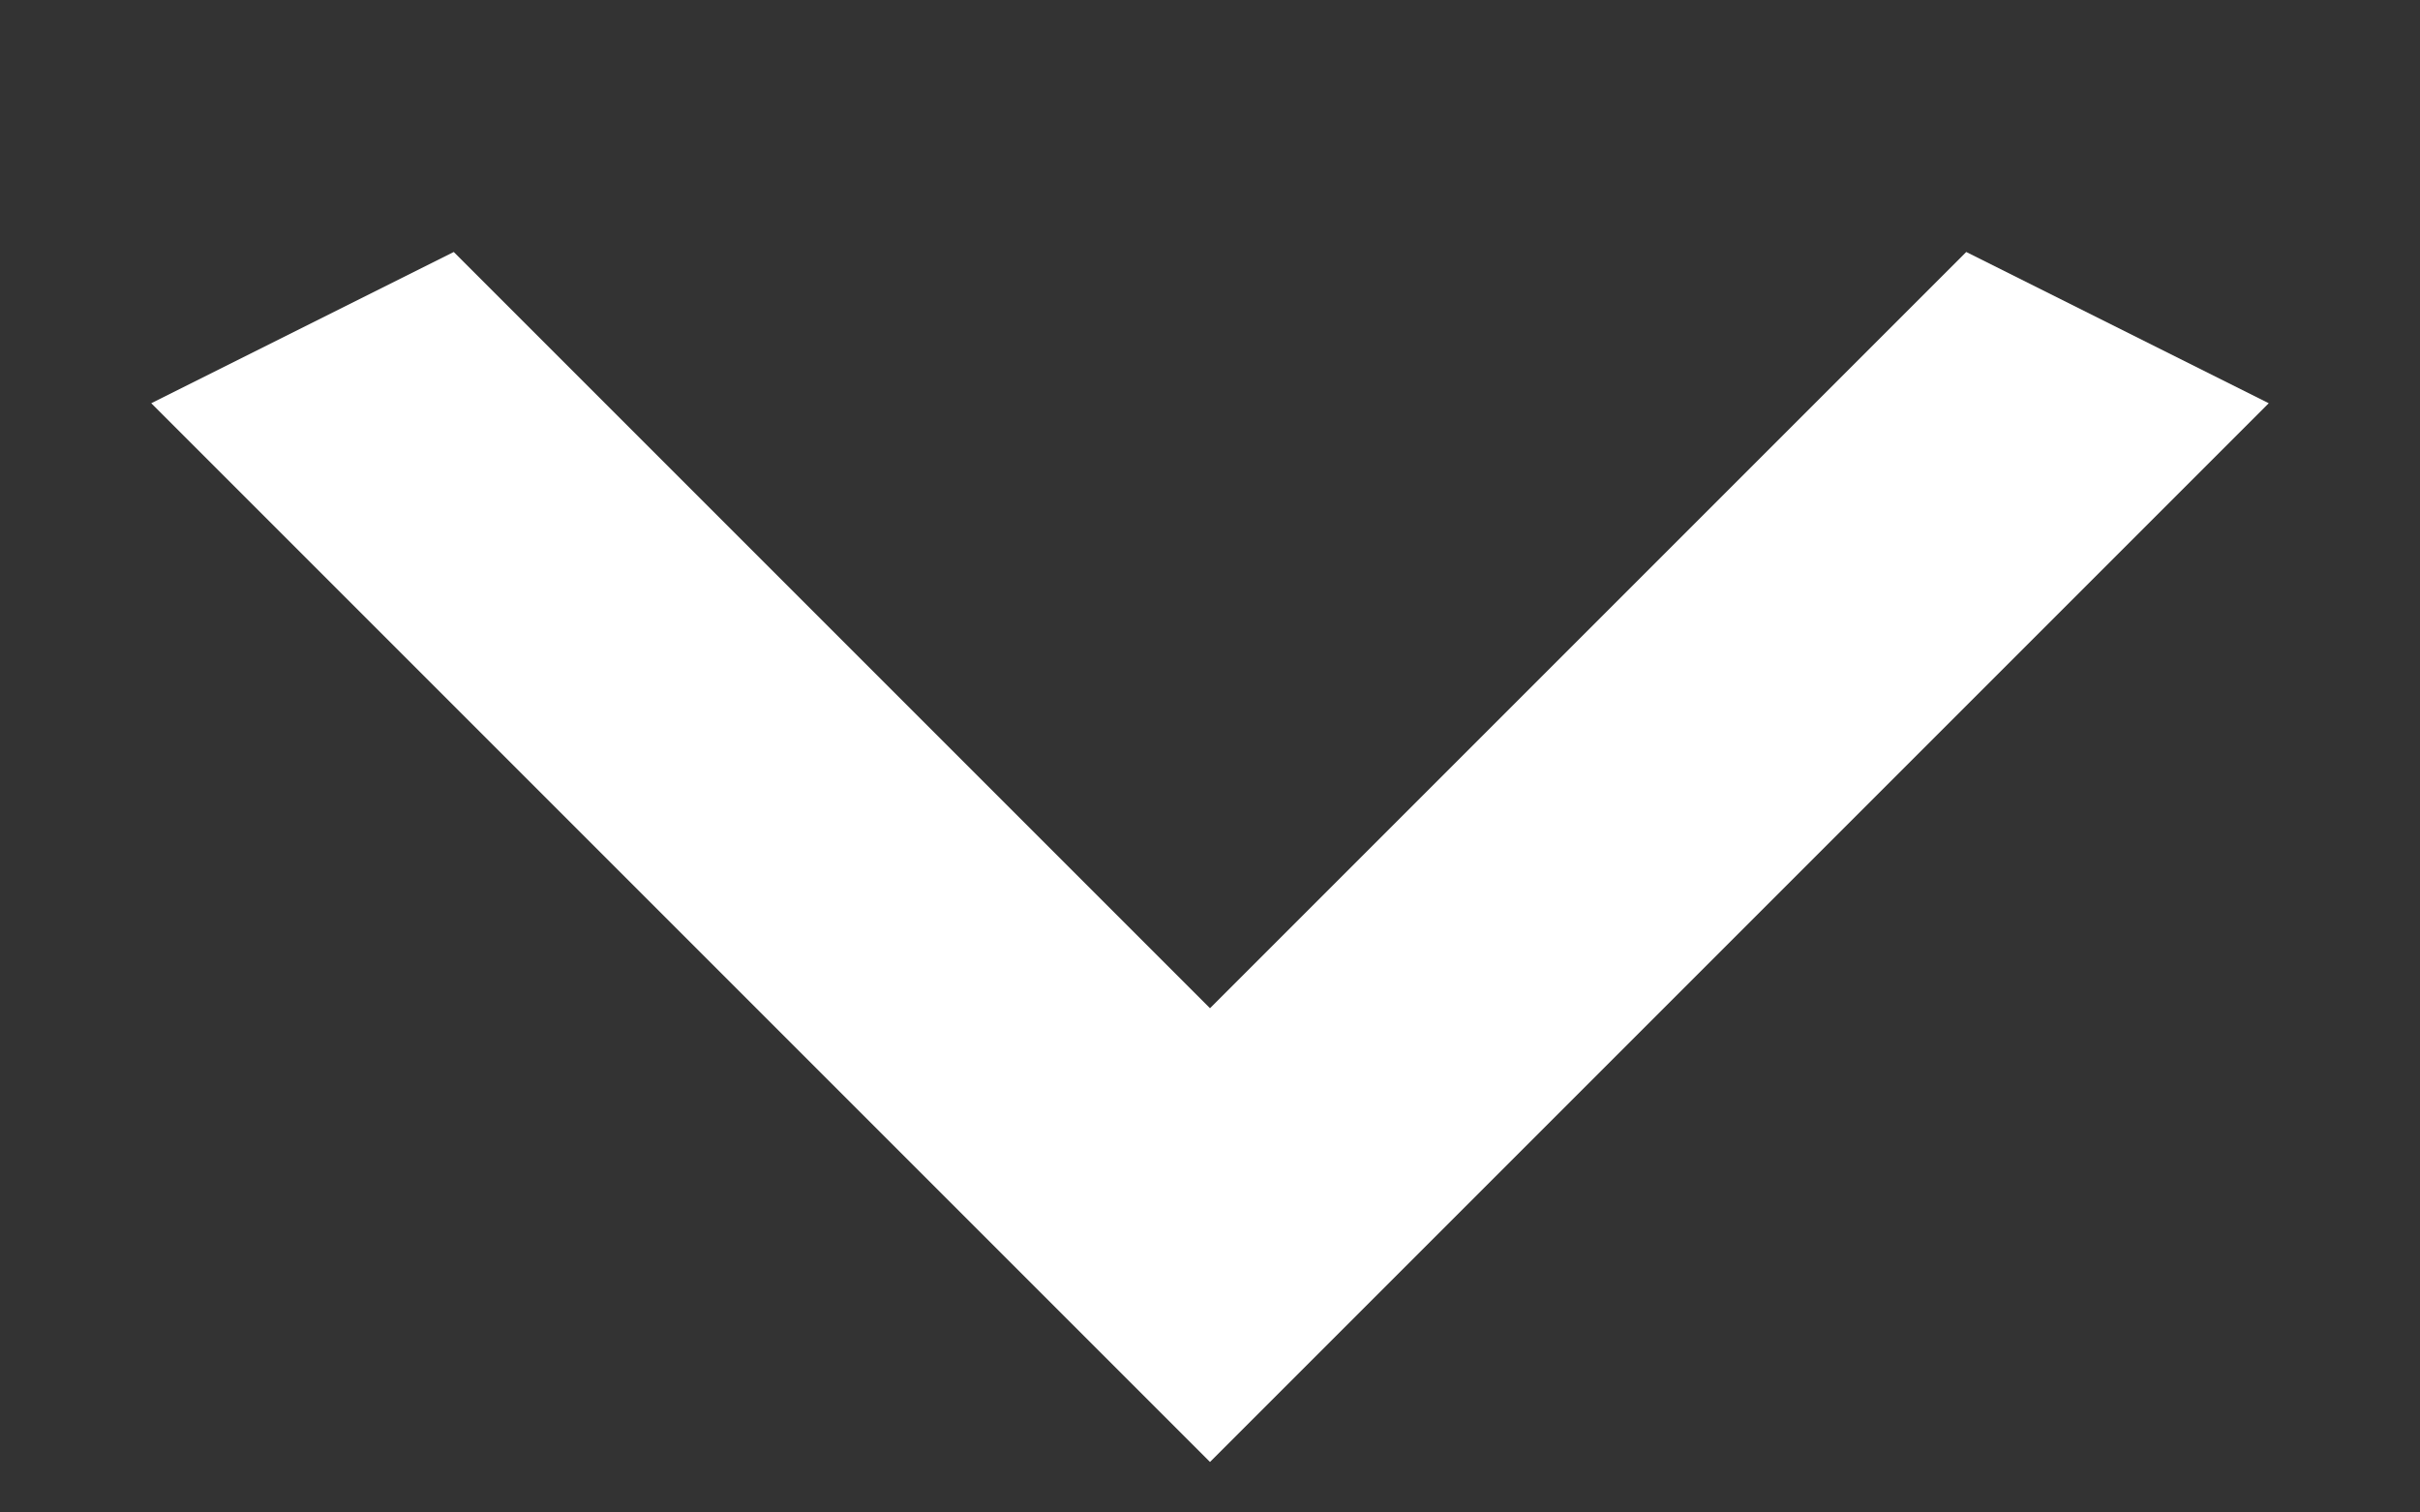 <svg width="8" height="5" viewBox="0 0 8 5" fill="none" xmlns="http://www.w3.org/2000/svg">
<rect x="0" y="0" width="8" height="5" fill="#333333" stroke="none"/>
<path d="M1.5 0.833L4 3.333L6.5 0.833L7.5 1.333L4 4.833L0.5 1.333L1.5 0.833Z" fill="white"/>
</svg>
